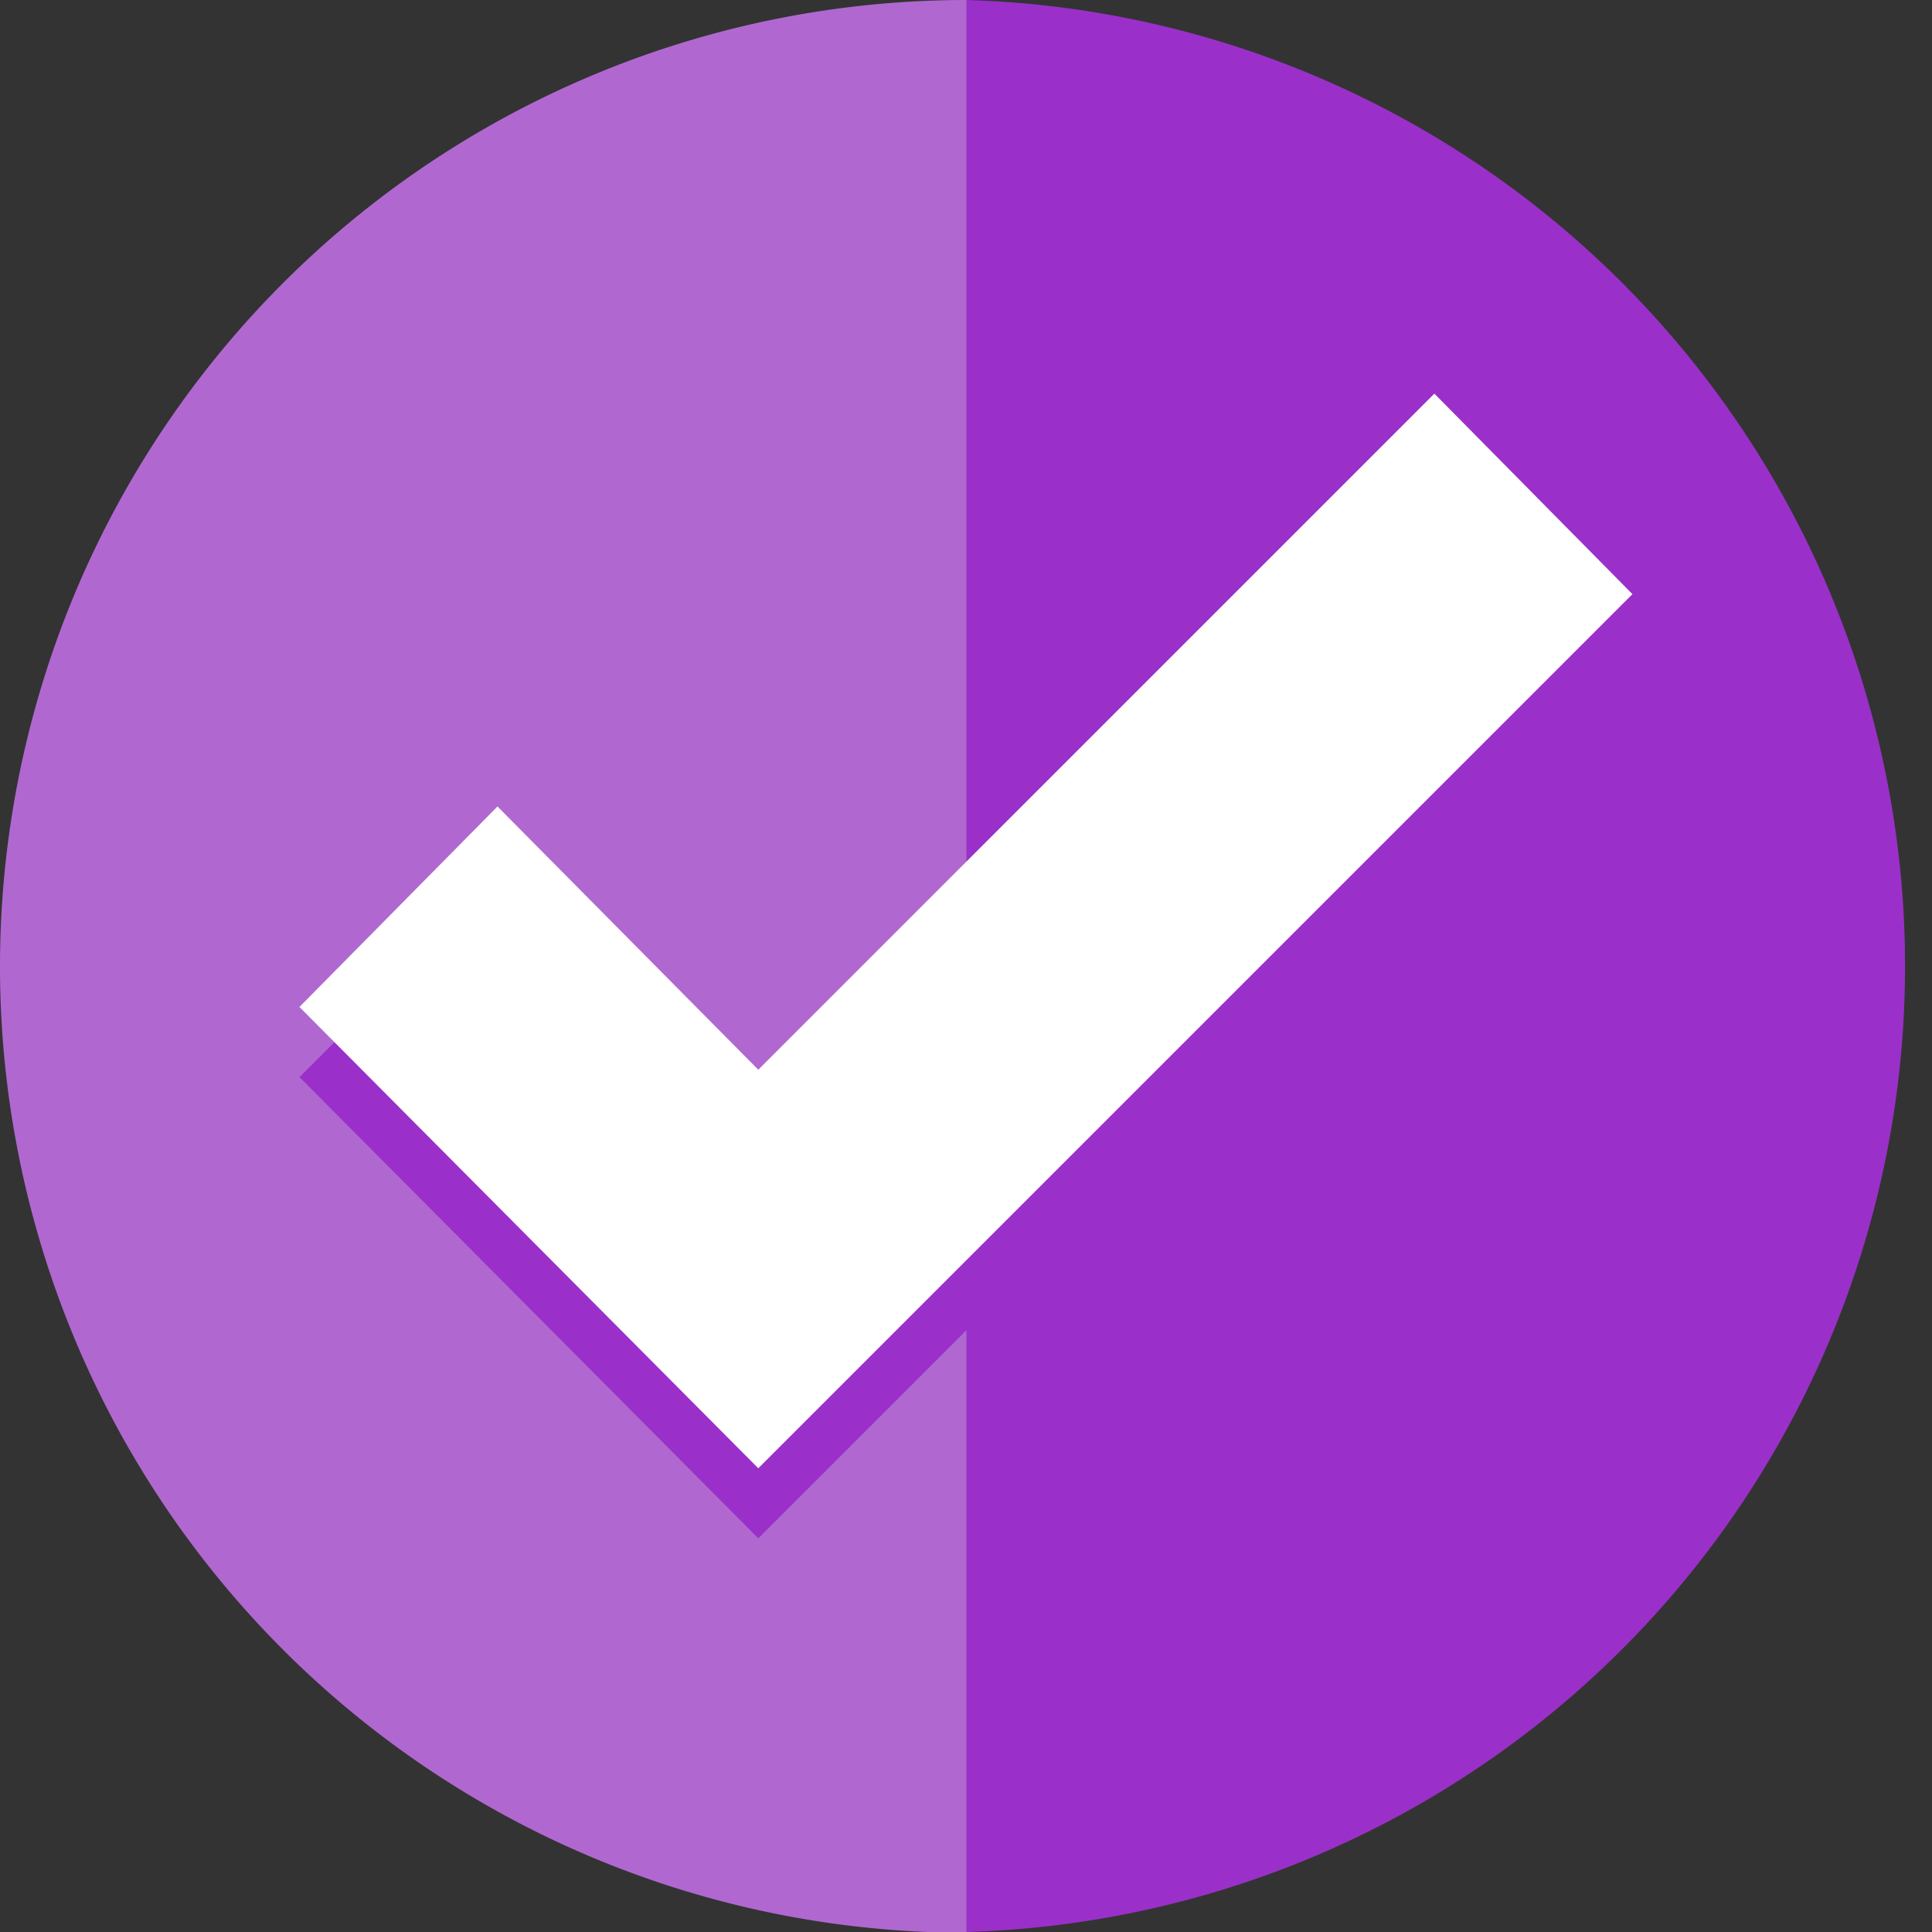<svg xmlns="http://www.w3.org/2000/svg" width="14.994" height="14.994" viewBox="0 0 14.994 14.994">
  <rect x="0" y="0" width="14.994" height="14.994" fill="#333333" stroke="none"/>
  <g id="icon-executed" transform="translate(-943 -535.451)">
    <path id="Path_74" data-name="Path 74" d="M240.941,0V14.994a7.5,7.5,0,0,0,0-14.994Z" transform="translate(709.556 535.451)" fill="#9a30c9"/>
    <path id="Path_75" data-name="Path 75" d="M0,7.5a7.5,7.5,0,0,0,7.5,7.5V0A7.5,7.5,0,0,0,0,7.5Z" transform="translate(943 535.451)" fill="#b068d0"/>
    <path id="Path_76" data-name="Path 76" d="M78.253,123.992l-3.561-3.58,1.537-1.537,2.024,2.024,5.248-5.248,1.537,1.556Z" transform="translate(870.632 423.398)" fill="#9a30c9"/>
    <path id="Path_77" data-name="Path 77" d="M78.253,106.524l-3.561-3.58,1.537-1.556,2.024,2.043L83.5,98.184l1.537,1.556Z" transform="translate(870.632 440.322)" fill="#fff"/>
  </g>
</svg>
